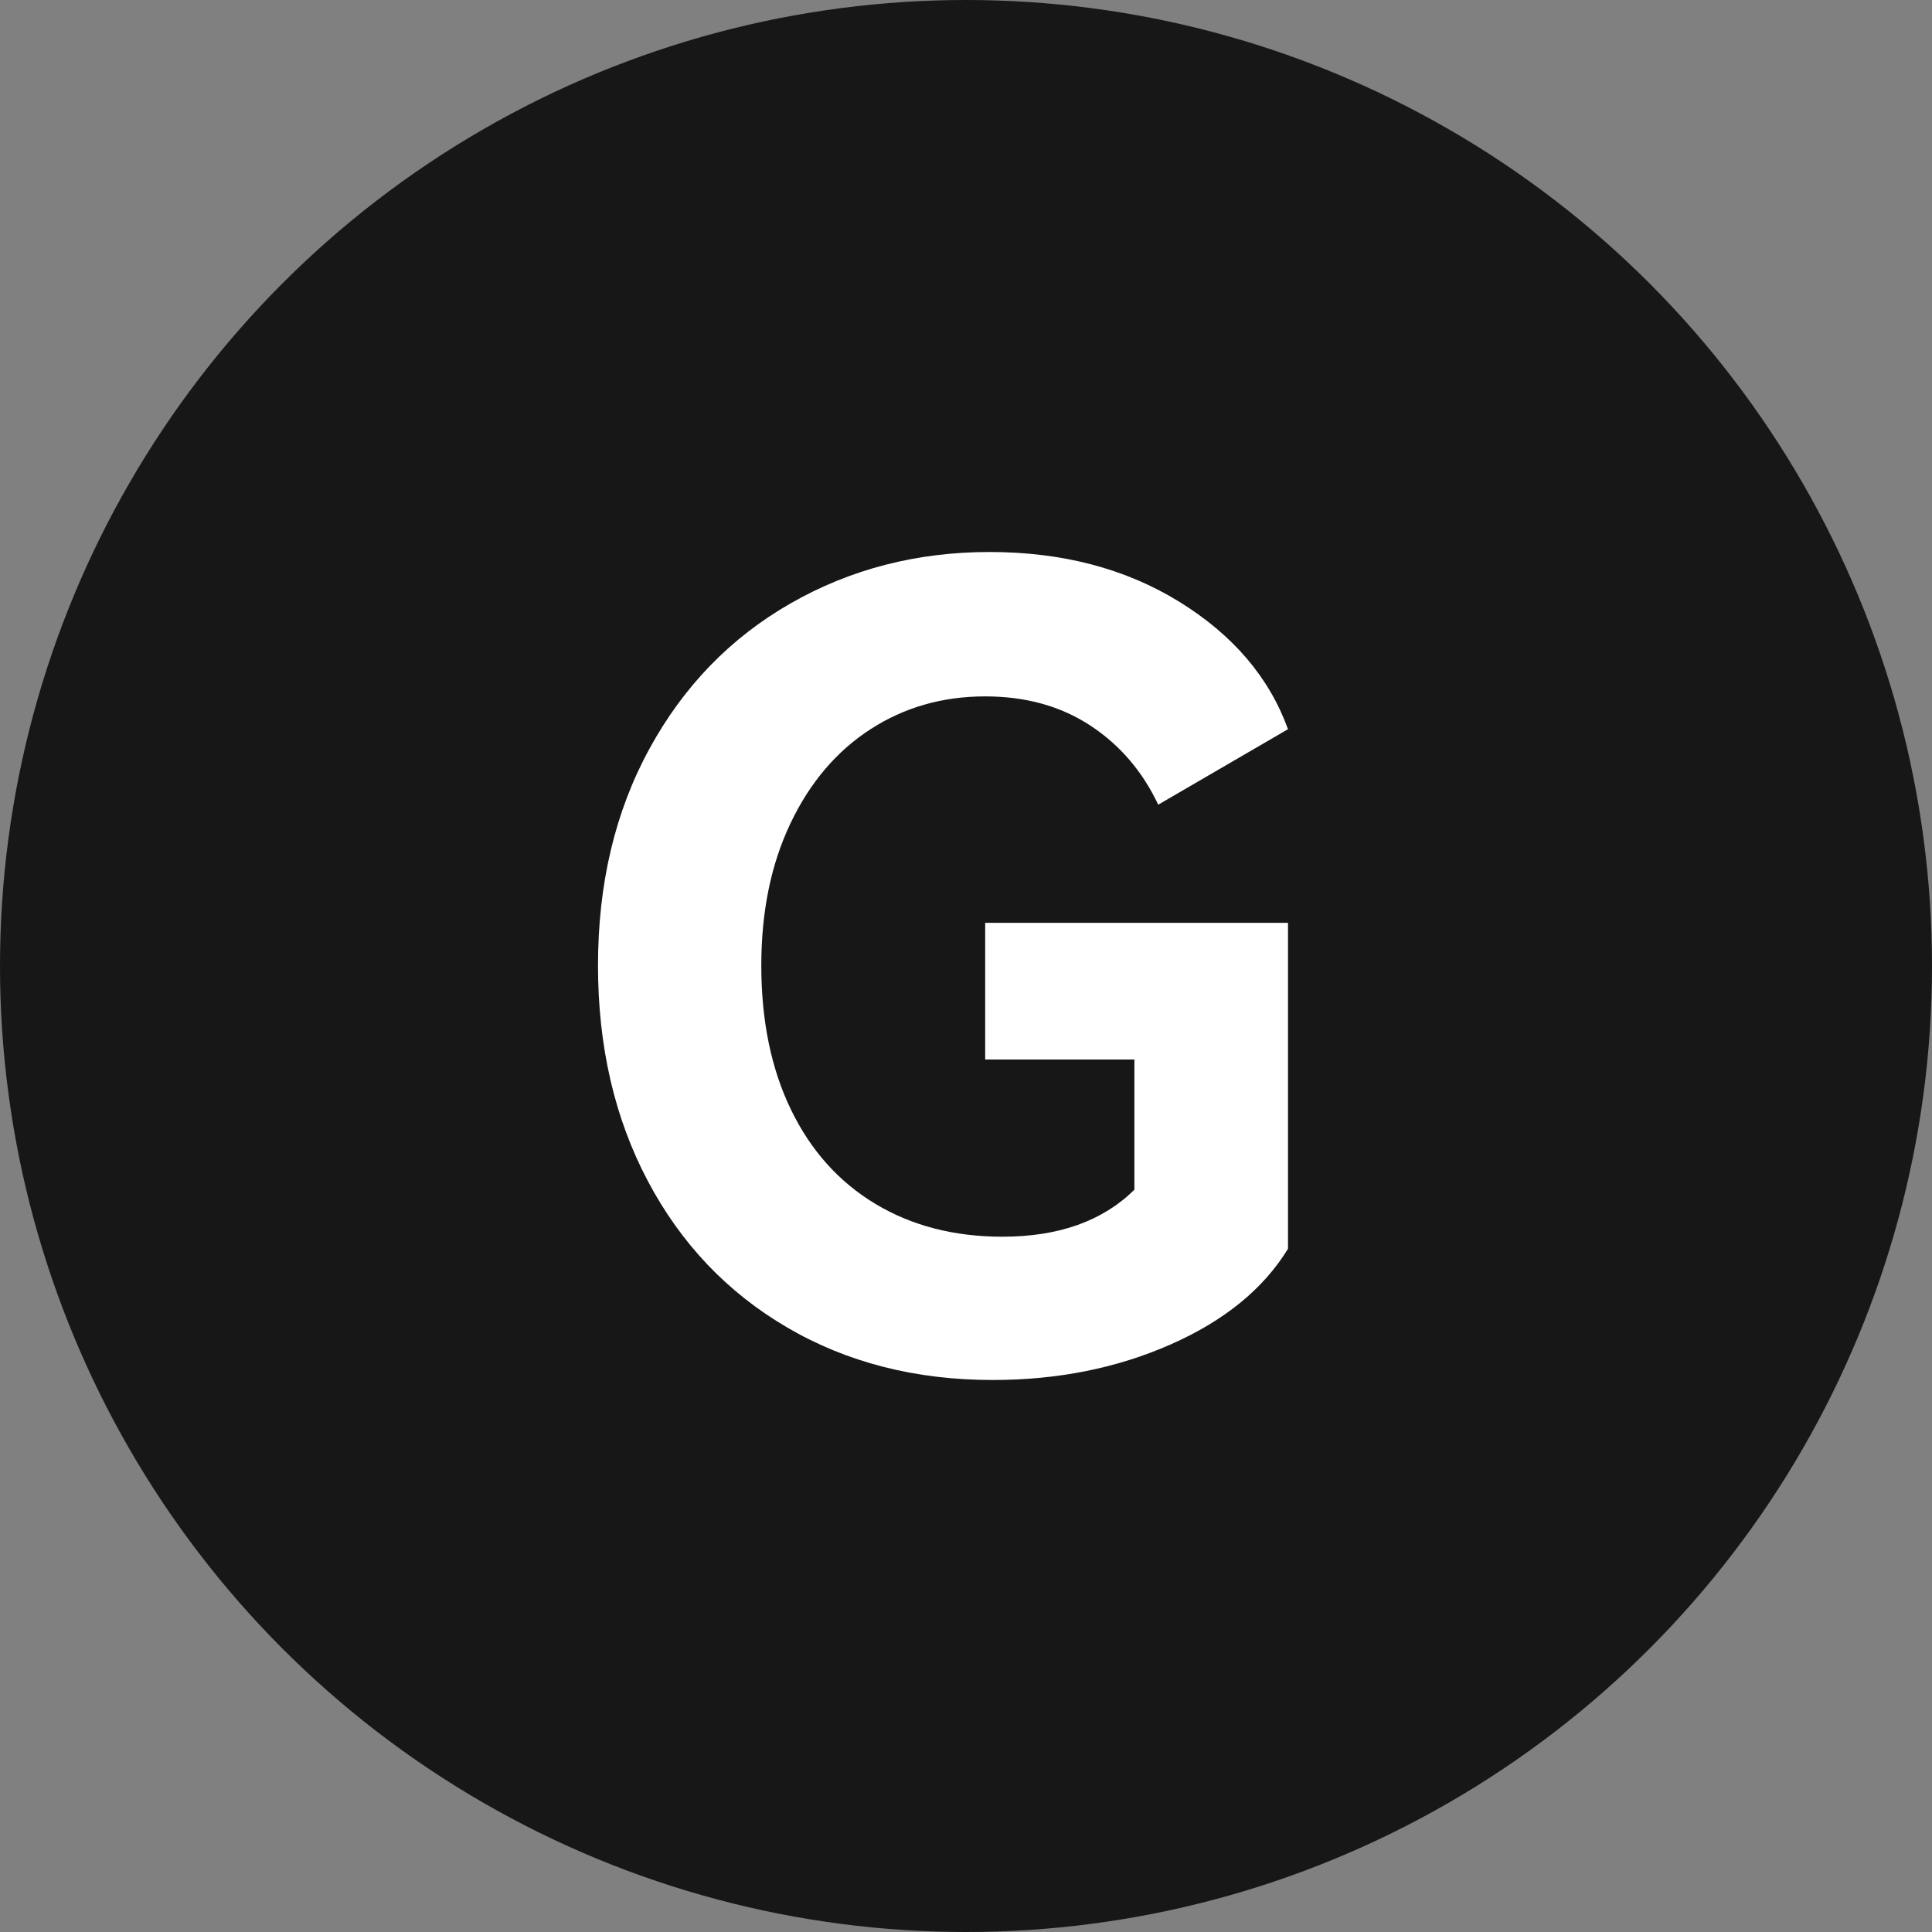 <?xml version="1.0" encoding="UTF-8"?>
<svg width="42px" height="42px" viewBox="0 0 42 42" version="1.1" xmlns="http://www.w3.org/2000/svg" xmlns:xlink="http://www.w3.org/1999/xlink">
    <rect x="0" y="0" width="42" height="42" fill="#808080" stroke="none"/>
    <title>编组 7</title>
    <g id="帮助中心" stroke="none" stroke-width="1" fill="none" fill-rule="evenodd">
        <g id="文章内容" transform="translate(-359, -434)">
            <g id="编组-7" transform="translate(359, 434)">
                <circle id="椭圆形" fill="#171717" cx="21" cy="21" r="21"></circle>
                <path d="M21.582,30 C22.992,30 24.281,29.742 25.449,29.227 C26.617,28.712 27.467,28.018 28,27.147 L28,27.147 L28,20.061 L21.417,20.061 L21.417,23.033 L24.661,23.033 L24.661,25.863 C23.972,26.544 23.016,26.885 21.793,26.885 C20.743,26.885 19.822,26.647 19.031,26.172 C18.239,25.696 17.628,25.015 17.197,24.127 C16.766,23.239 16.55,22.193 16.55,20.988 C16.55,19.815 16.762,18.785 17.185,17.897 C17.608,17.009 18.188,16.328 18.925,15.852 C19.661,15.376 20.492,15.139 21.417,15.139 C22.295,15.139 23.055,15.349 23.697,15.769 C24.34,16.189 24.834,16.764 25.179,17.493 L25.179,17.493 L28,15.852 C27.592,14.727 26.805,13.803 25.637,13.082 C24.469,12.361 23.094,12 21.511,12 C19.928,12 18.486,12.373 17.185,13.118 C15.884,13.863 14.861,14.917 14.117,16.28 C13.372,17.643 13,19.213 13,20.988 C13,22.748 13.361,24.309 14.082,25.672 C14.803,27.036 15.813,28.098 17.114,28.859 C18.415,29.62 19.904,30 21.582,30 Z" id="G" fill="#FFFFFF" fill-rule="nonzero"></path>
            </g>
        </g>
    </g>
</svg>